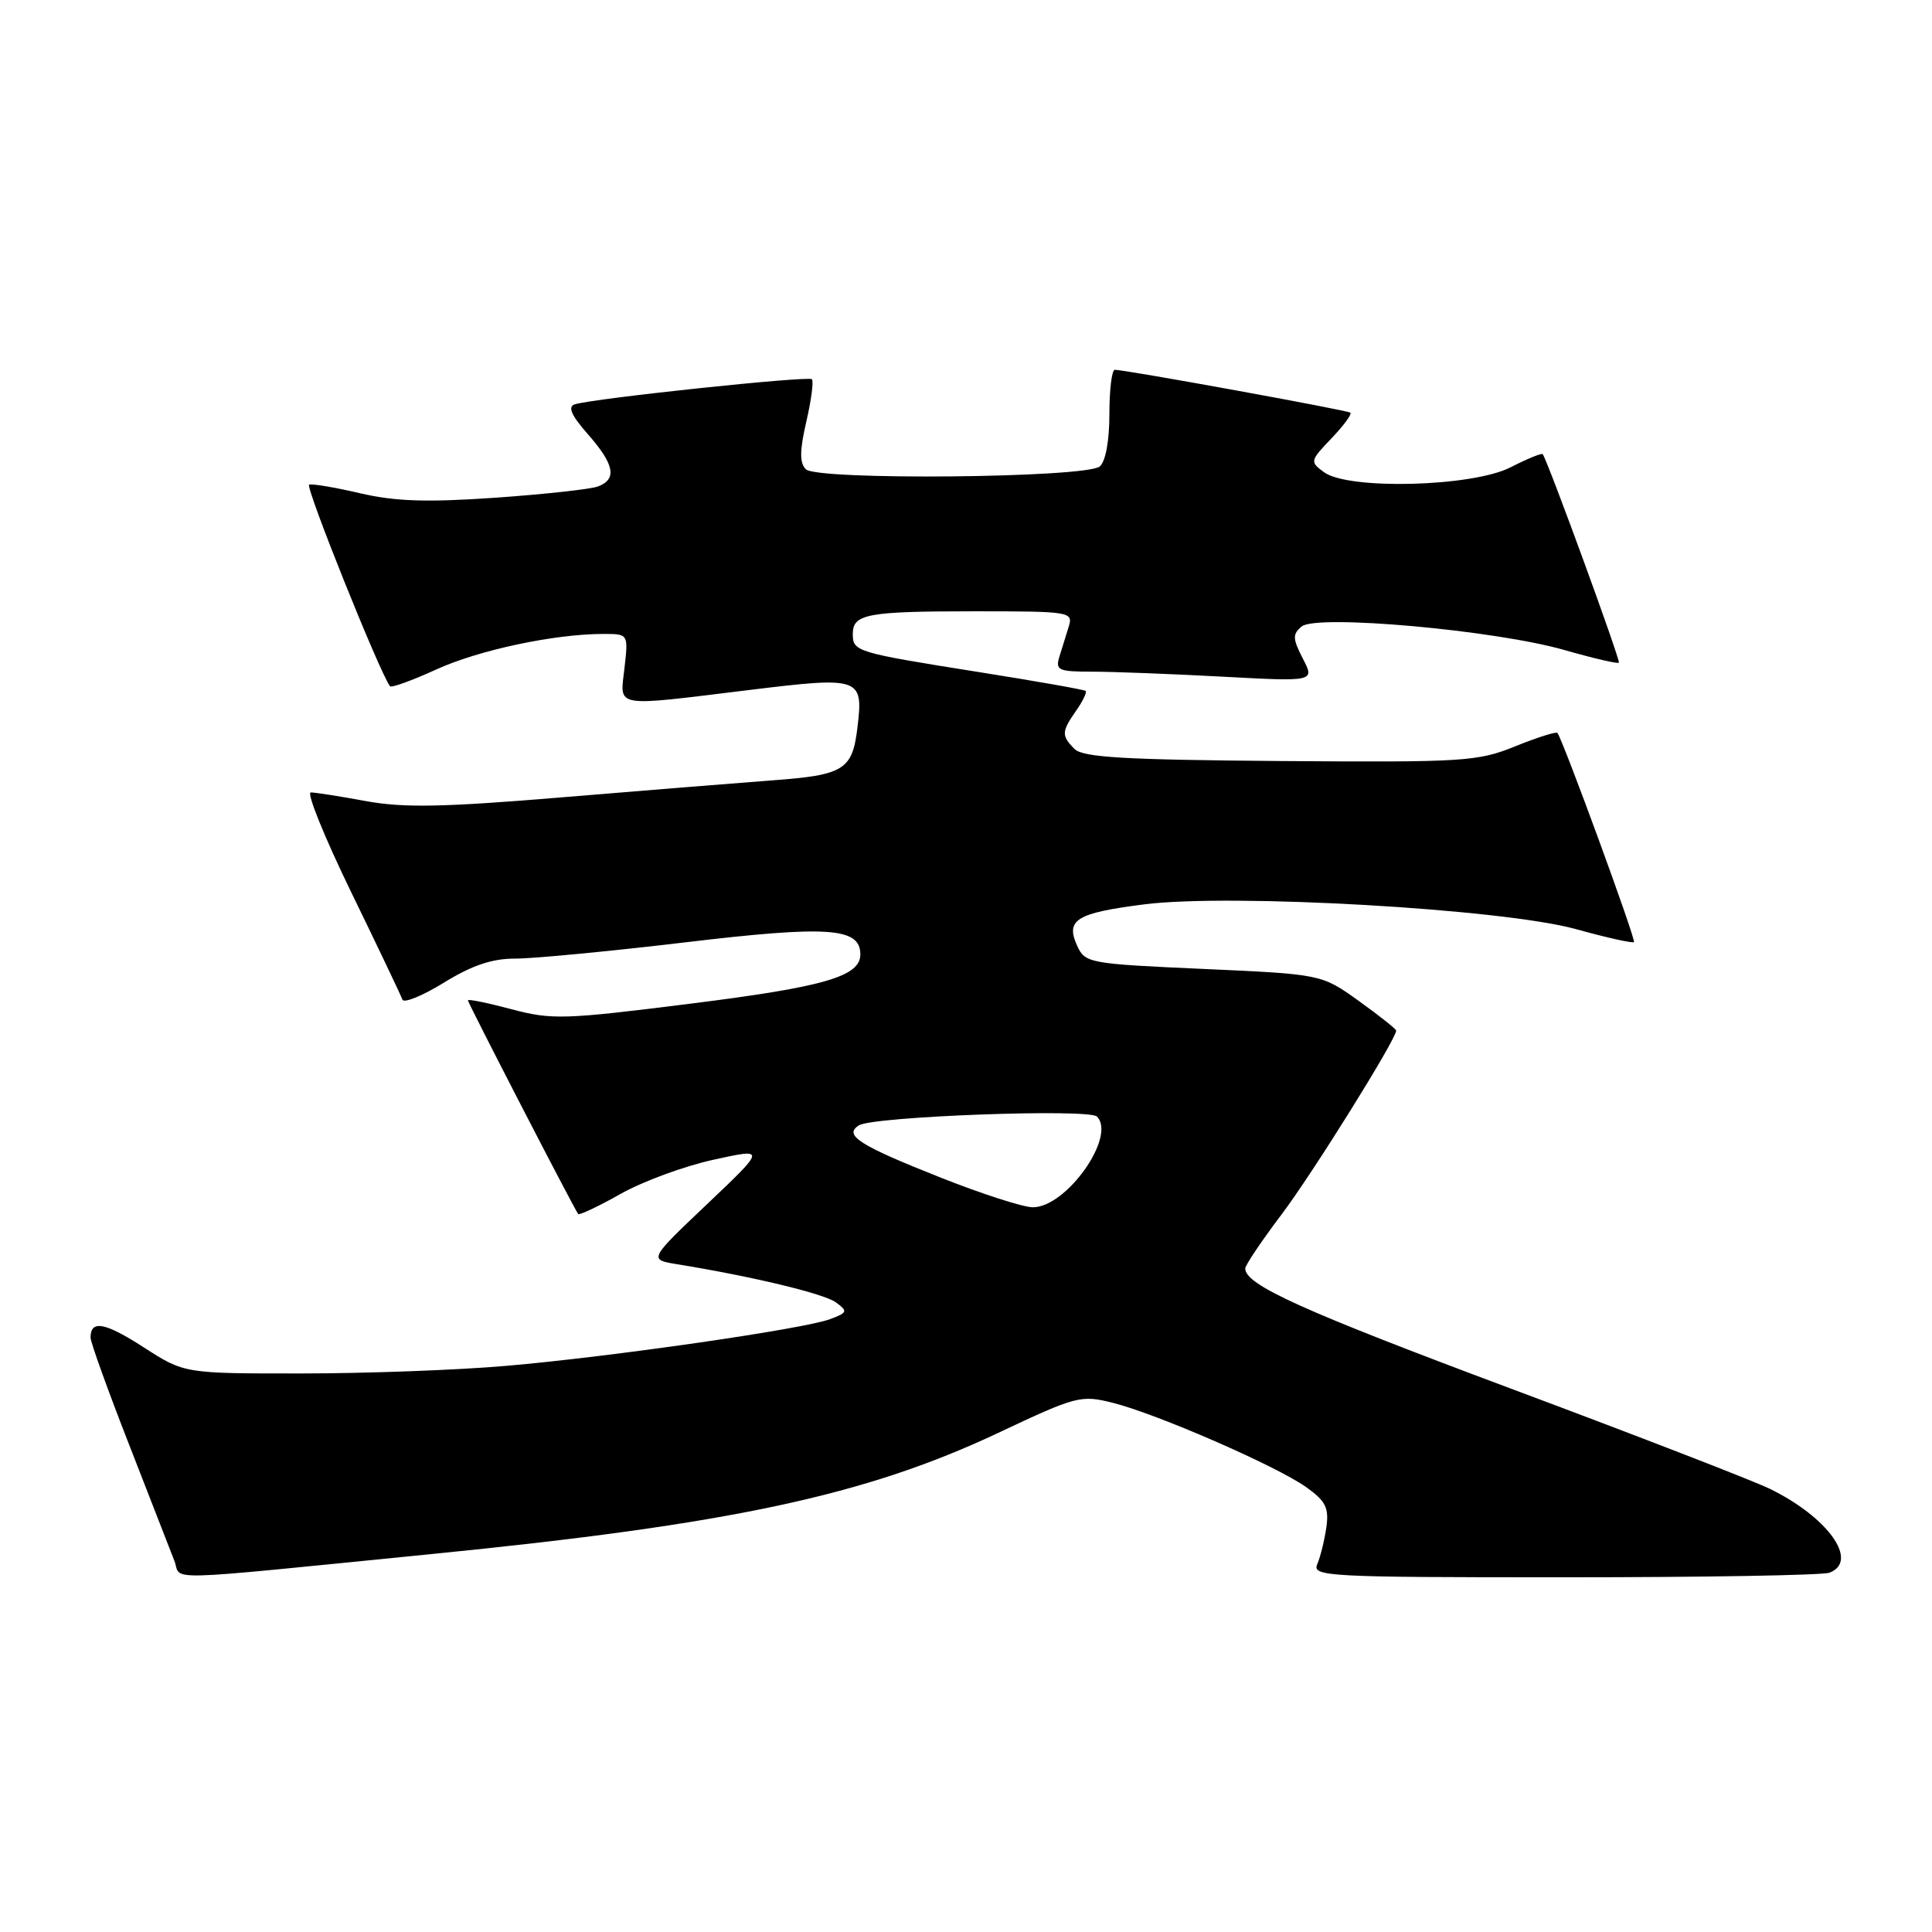 <?xml version="1.0" encoding="UTF-8" standalone="no"?>
<!DOCTYPE svg PUBLIC "-//W3C//DTD SVG 1.1//EN" "http://www.w3.org/Graphics/SVG/1.1/DTD/svg11.dtd" >
<svg xmlns="http://www.w3.org/2000/svg" xmlns:xlink="http://www.w3.org/1999/xlink" version="1.1" viewBox="0 0 256 256">
 <g >
 <path fill="currentColor"
d=" M 57.00 205.94 C 96.77 201.99 114.64 198.17 132.28 189.86 C 142.66 184.96 143.22 184.82 147.49 185.89 C 153.36 187.37 169.15 194.26 173.07 197.05 C 175.67 198.90 176.11 199.79 175.75 202.38 C 175.50 204.10 174.96 206.29 174.55 207.25 C 173.83 208.90 175.76 209.00 207.31 209.00 C 225.75 209.00 241.55 208.73 242.42 208.39 C 246.38 206.87 242.23 201.04 234.50 197.27 C 232.30 196.20 216.84 190.21 200.15 183.98 C 172.42 173.61 165.00 170.25 165.00 168.08 C 165.00 167.65 167.17 164.42 169.83 160.90 C 173.94 155.45 185.00 137.71 185.00 136.56 C 185.00 136.36 182.78 134.59 180.06 132.64 C 175.11 129.09 175.11 129.09 159.47 128.39 C 144.28 127.71 143.78 127.62 142.73 125.32 C 141.16 121.87 142.60 120.98 151.63 119.83 C 163.17 118.37 199.16 120.43 208.84 123.12 C 212.88 124.24 216.33 125.01 216.51 124.83 C 216.80 124.54 207.11 98.08 206.37 97.12 C 206.21 96.91 203.69 97.71 200.78 98.89 C 195.79 100.91 194.02 101.02 169.64 100.84 C 149.08 100.68 143.50 100.36 142.39 99.25 C 140.62 97.48 140.65 96.95 142.60 94.16 C 143.48 92.90 144.05 91.73 143.85 91.55 C 143.66 91.38 137.25 90.25 129.62 89.04 C 113.40 86.46 113.00 86.34 113.00 84.00 C 113.00 81.35 114.89 81.00 129.20 81.00 C 141.77 81.00 142.21 81.07 141.62 83.00 C 141.28 84.10 140.72 85.90 140.38 87.00 C 139.82 88.81 140.23 89.00 144.73 89.00 C 147.45 89.00 155.21 89.30 161.95 89.66 C 174.22 90.32 174.22 90.32 172.63 87.26 C 171.27 84.61 171.25 84.04 172.48 83.01 C 174.46 81.37 198.18 83.50 207.36 86.15 C 211.13 87.23 214.35 87.98 214.51 87.81 C 214.76 87.56 205.14 61.22 204.42 60.18 C 204.29 60.00 202.37 60.79 200.14 61.93 C 195.07 64.51 178.66 64.94 175.44 62.57 C 173.55 61.19 173.58 61.06 176.43 58.08 C 178.04 56.40 179.16 54.87 178.93 54.68 C 178.51 54.35 149.13 49.00 147.72 49.00 C 147.32 49.00 147.00 51.64 147.00 54.88 C 147.00 58.42 146.49 61.18 145.72 61.81 C 143.89 63.33 108.27 63.67 106.78 62.18 C 105.94 61.34 105.95 59.72 106.84 55.87 C 107.50 53.03 107.83 50.50 107.58 50.25 C 107.11 49.78 78.54 52.80 76.15 53.58 C 75.20 53.89 75.70 55.04 77.90 57.54 C 81.41 61.53 81.79 63.48 79.26 64.45 C 78.31 64.82 72.18 65.49 65.65 65.95 C 56.55 66.58 52.36 66.44 47.72 65.36 C 44.39 64.58 41.35 64.07 40.96 64.22 C 40.40 64.44 50.37 89.28 51.68 90.93 C 51.87 91.16 54.61 90.17 57.76 88.73 C 63.40 86.14 73.47 84.00 79.96 84.00 C 83.26 84.00 83.26 84.00 82.75 88.50 C 82.15 93.86 81.00 93.66 99.35 91.42 C 113.97 89.63 114.41 89.78 113.63 96.29 C 112.95 102.04 111.90 102.70 102.22 103.41 C 97.43 103.77 84.77 104.79 74.11 105.68 C 58.69 106.96 53.44 107.06 48.49 106.15 C 45.07 105.52 41.78 105.00 41.18 105.00 C 40.59 105.00 43.00 110.96 46.55 118.25 C 50.10 125.54 53.14 131.93 53.32 132.45 C 53.49 132.97 55.97 131.96 58.83 130.20 C 62.56 127.90 65.23 127.01 68.27 127.02 C 70.59 127.03 80.72 126.06 90.77 124.87 C 109.73 122.61 114.00 122.90 114.00 126.46 C 114.00 129.38 109.28 130.76 91.50 132.99 C 74.73 135.10 73.11 135.15 67.75 133.72 C 64.59 132.88 62.00 132.35 62.00 132.55 C 62.00 132.90 76.06 160.15 76.61 160.86 C 76.76 161.05 79.27 159.87 82.19 158.22 C 85.11 156.57 90.65 154.52 94.50 153.68 C 101.50 152.14 101.50 152.14 93.73 159.52 C 85.95 166.90 85.95 166.90 89.73 167.52 C 99.72 169.14 109.19 171.42 110.76 172.57 C 112.37 173.75 112.31 173.92 110.00 174.79 C 106.53 176.10 80.86 179.80 67.00 180.99 C 60.67 181.54 48.51 181.99 39.97 181.99 C 24.43 182.00 24.43 182.00 19.06 178.54 C 13.88 175.20 12.00 174.86 12.00 177.24 C 12.00 177.86 14.30 184.24 17.11 191.43 C 19.91 198.62 22.62 205.55 23.11 206.83 C 24.13 209.48 20.40 209.58 57.00 205.94 Z  M 124.60 156.02 C 113.82 151.75 111.73 150.41 113.82 149.11 C 115.74 147.93 144.27 146.87 145.35 147.95 C 147.97 150.57 141.28 160.02 136.83 159.97 C 135.55 159.96 130.04 158.18 124.60 156.02 Z "/>
</g>
</svg>